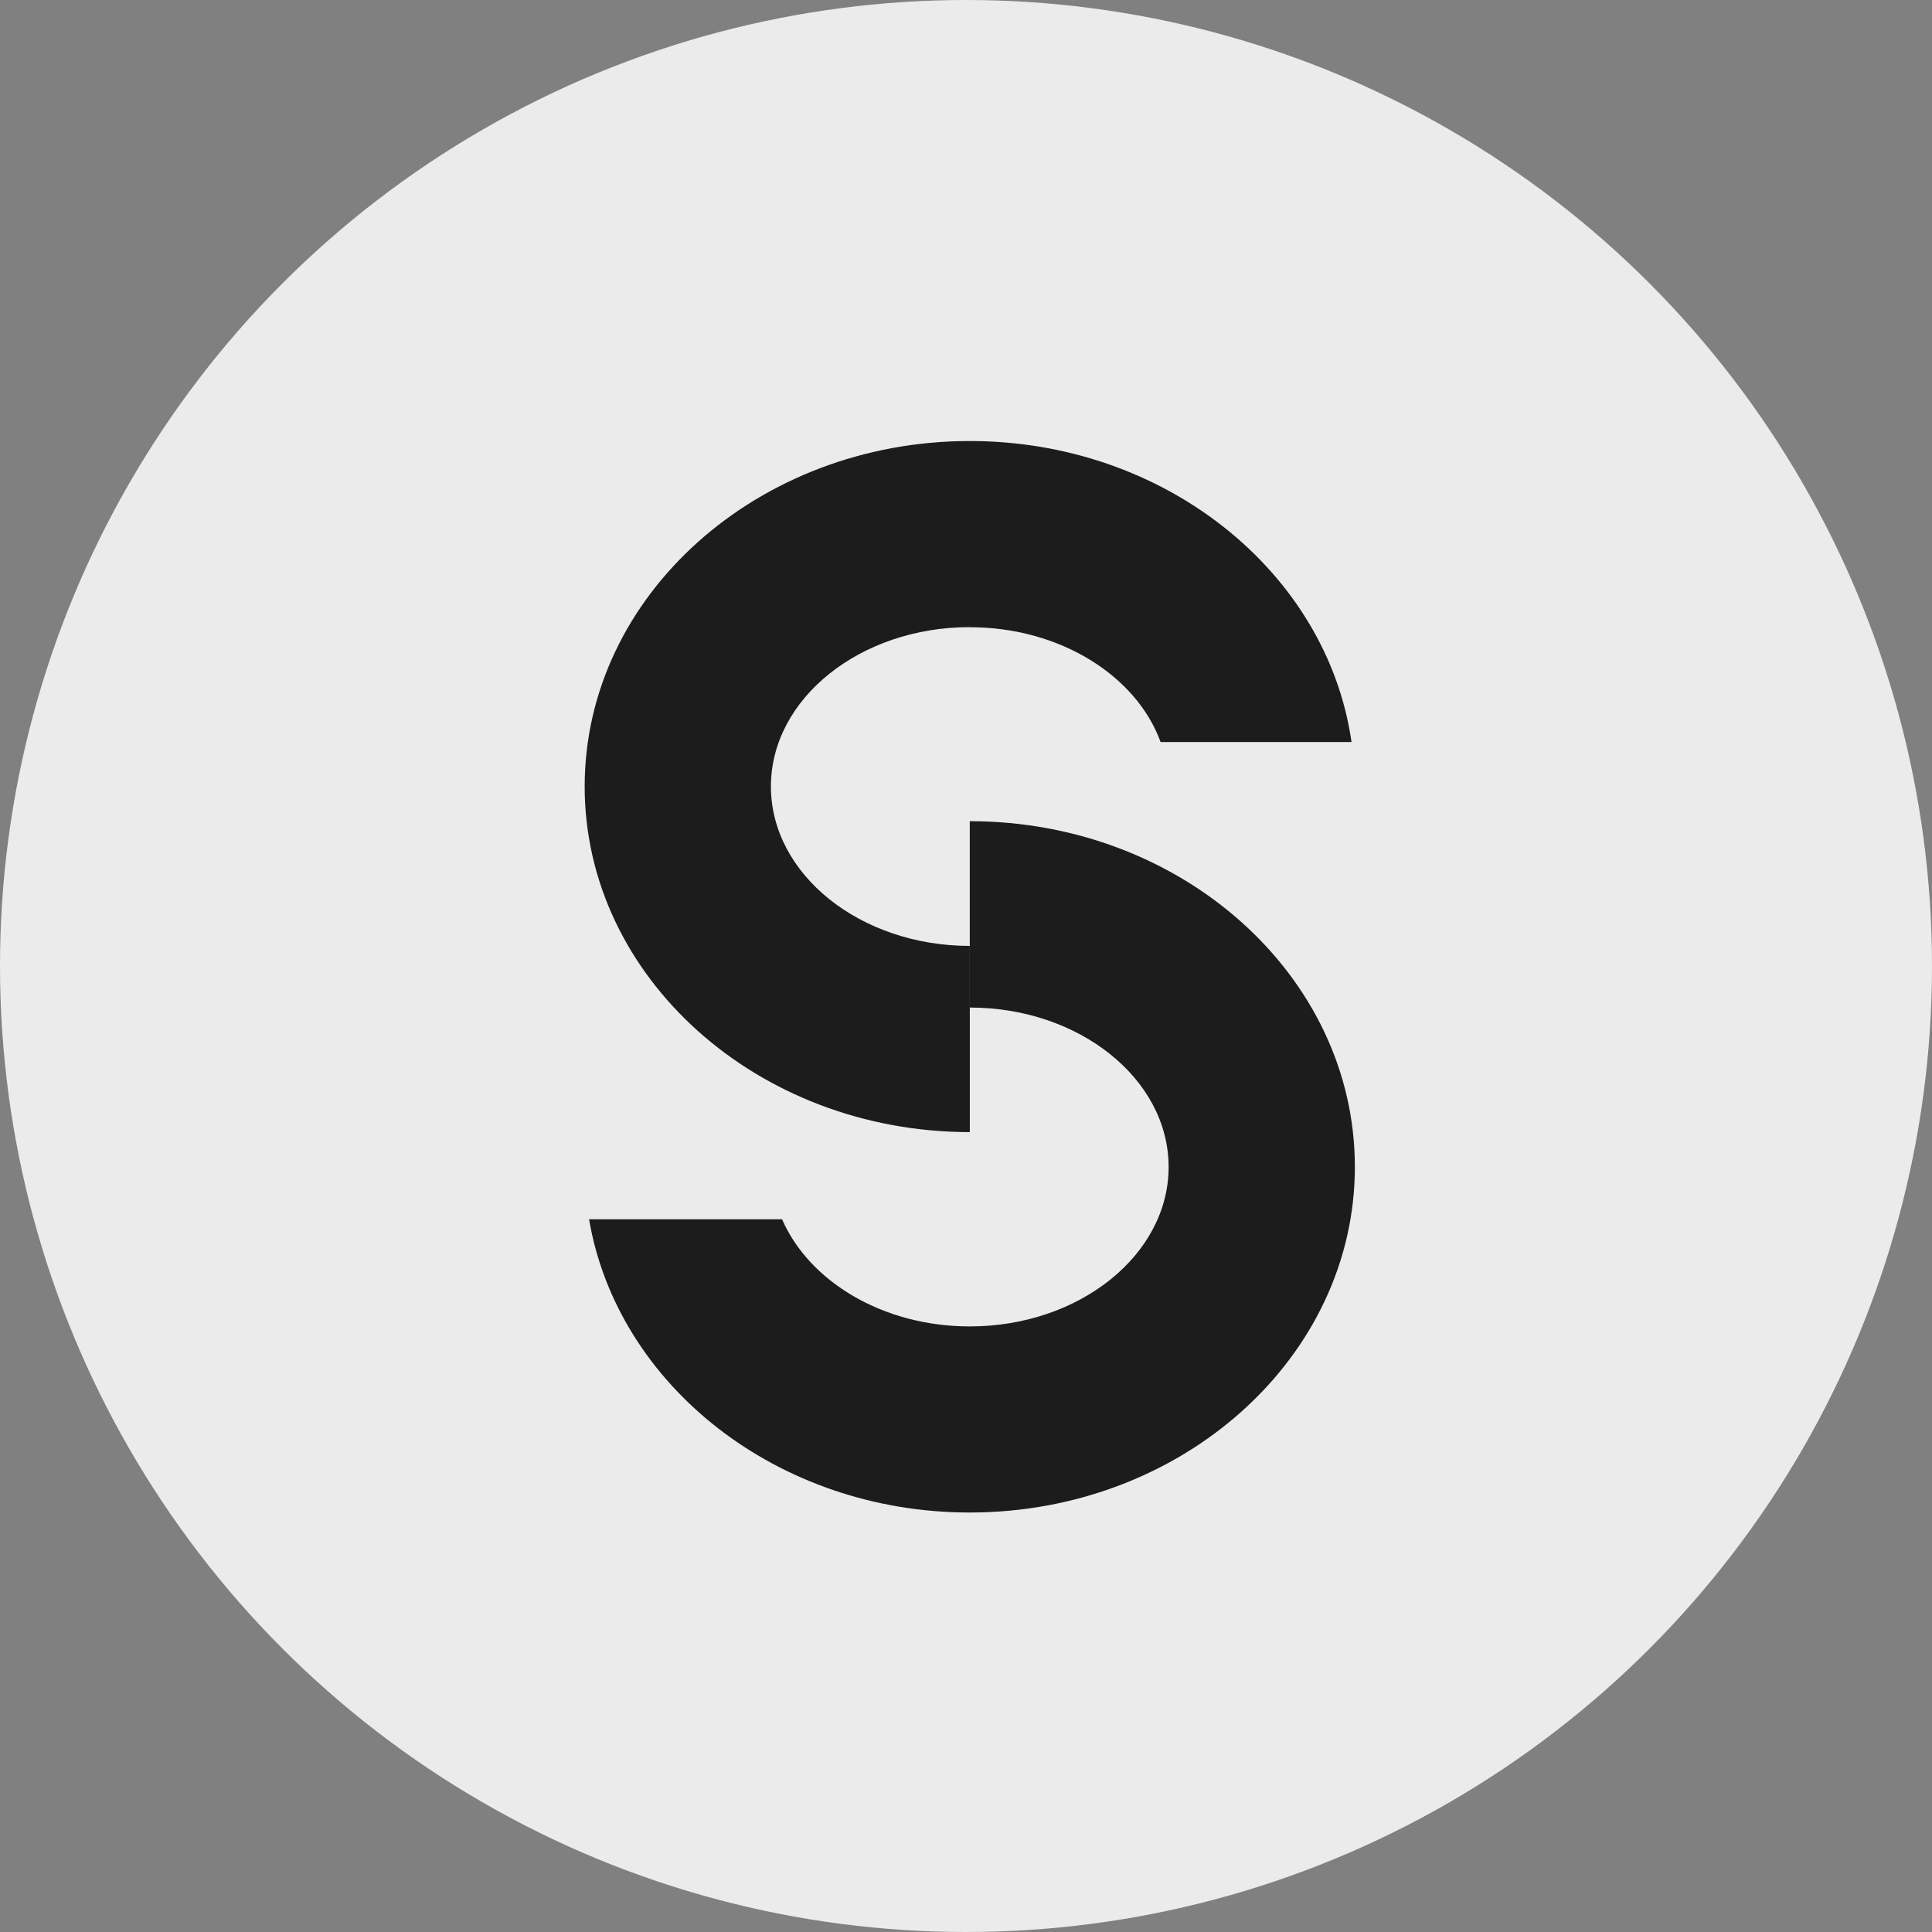 <svg xmlns:xlink="http://www.w3.org/1999/xlink" viewBox="0 0 40 40" fill="none" xmlns="http://www.w3.org/2000/svg" class="size-max" width="120"  height="120" ><rect x="0" y="0" width="40" height="40" fill="#808080" stroke="none"/><circle cx="20" cy="20" r="20" fill="#EBEBEB"></circle><path d="M20.079 12.986C21.948 12.986 23.529 13.991 24.029 15.363H27.982C27.478 11.851 24.127 9.131 20.079 9.131C15.682 9.131 12.105 12.339 12.105 16.283C12.105 20.227 15.682 23.439 20.079 23.439V19.584C17.809 19.584 15.961 18.102 15.961 16.283C15.961 14.464 17.809 12.984 20.079 12.984V12.986Z" fill="#1C1C1C"></path><path d="M20.078 17.004V20.86C22.348 20.86 24.195 22.341 24.195 24.161C24.195 25.98 22.348 27.462 20.078 27.462C18.28 27.462 16.753 26.532 16.192 25.244H12.196C12.781 28.677 16.093 31.315 20.078 31.315C24.475 31.315 28.051 28.105 28.051 24.159C28.051 20.212 24.475 17.002 20.078 17.002V17.004Z" fill="#1C1C1C"></path></svg>